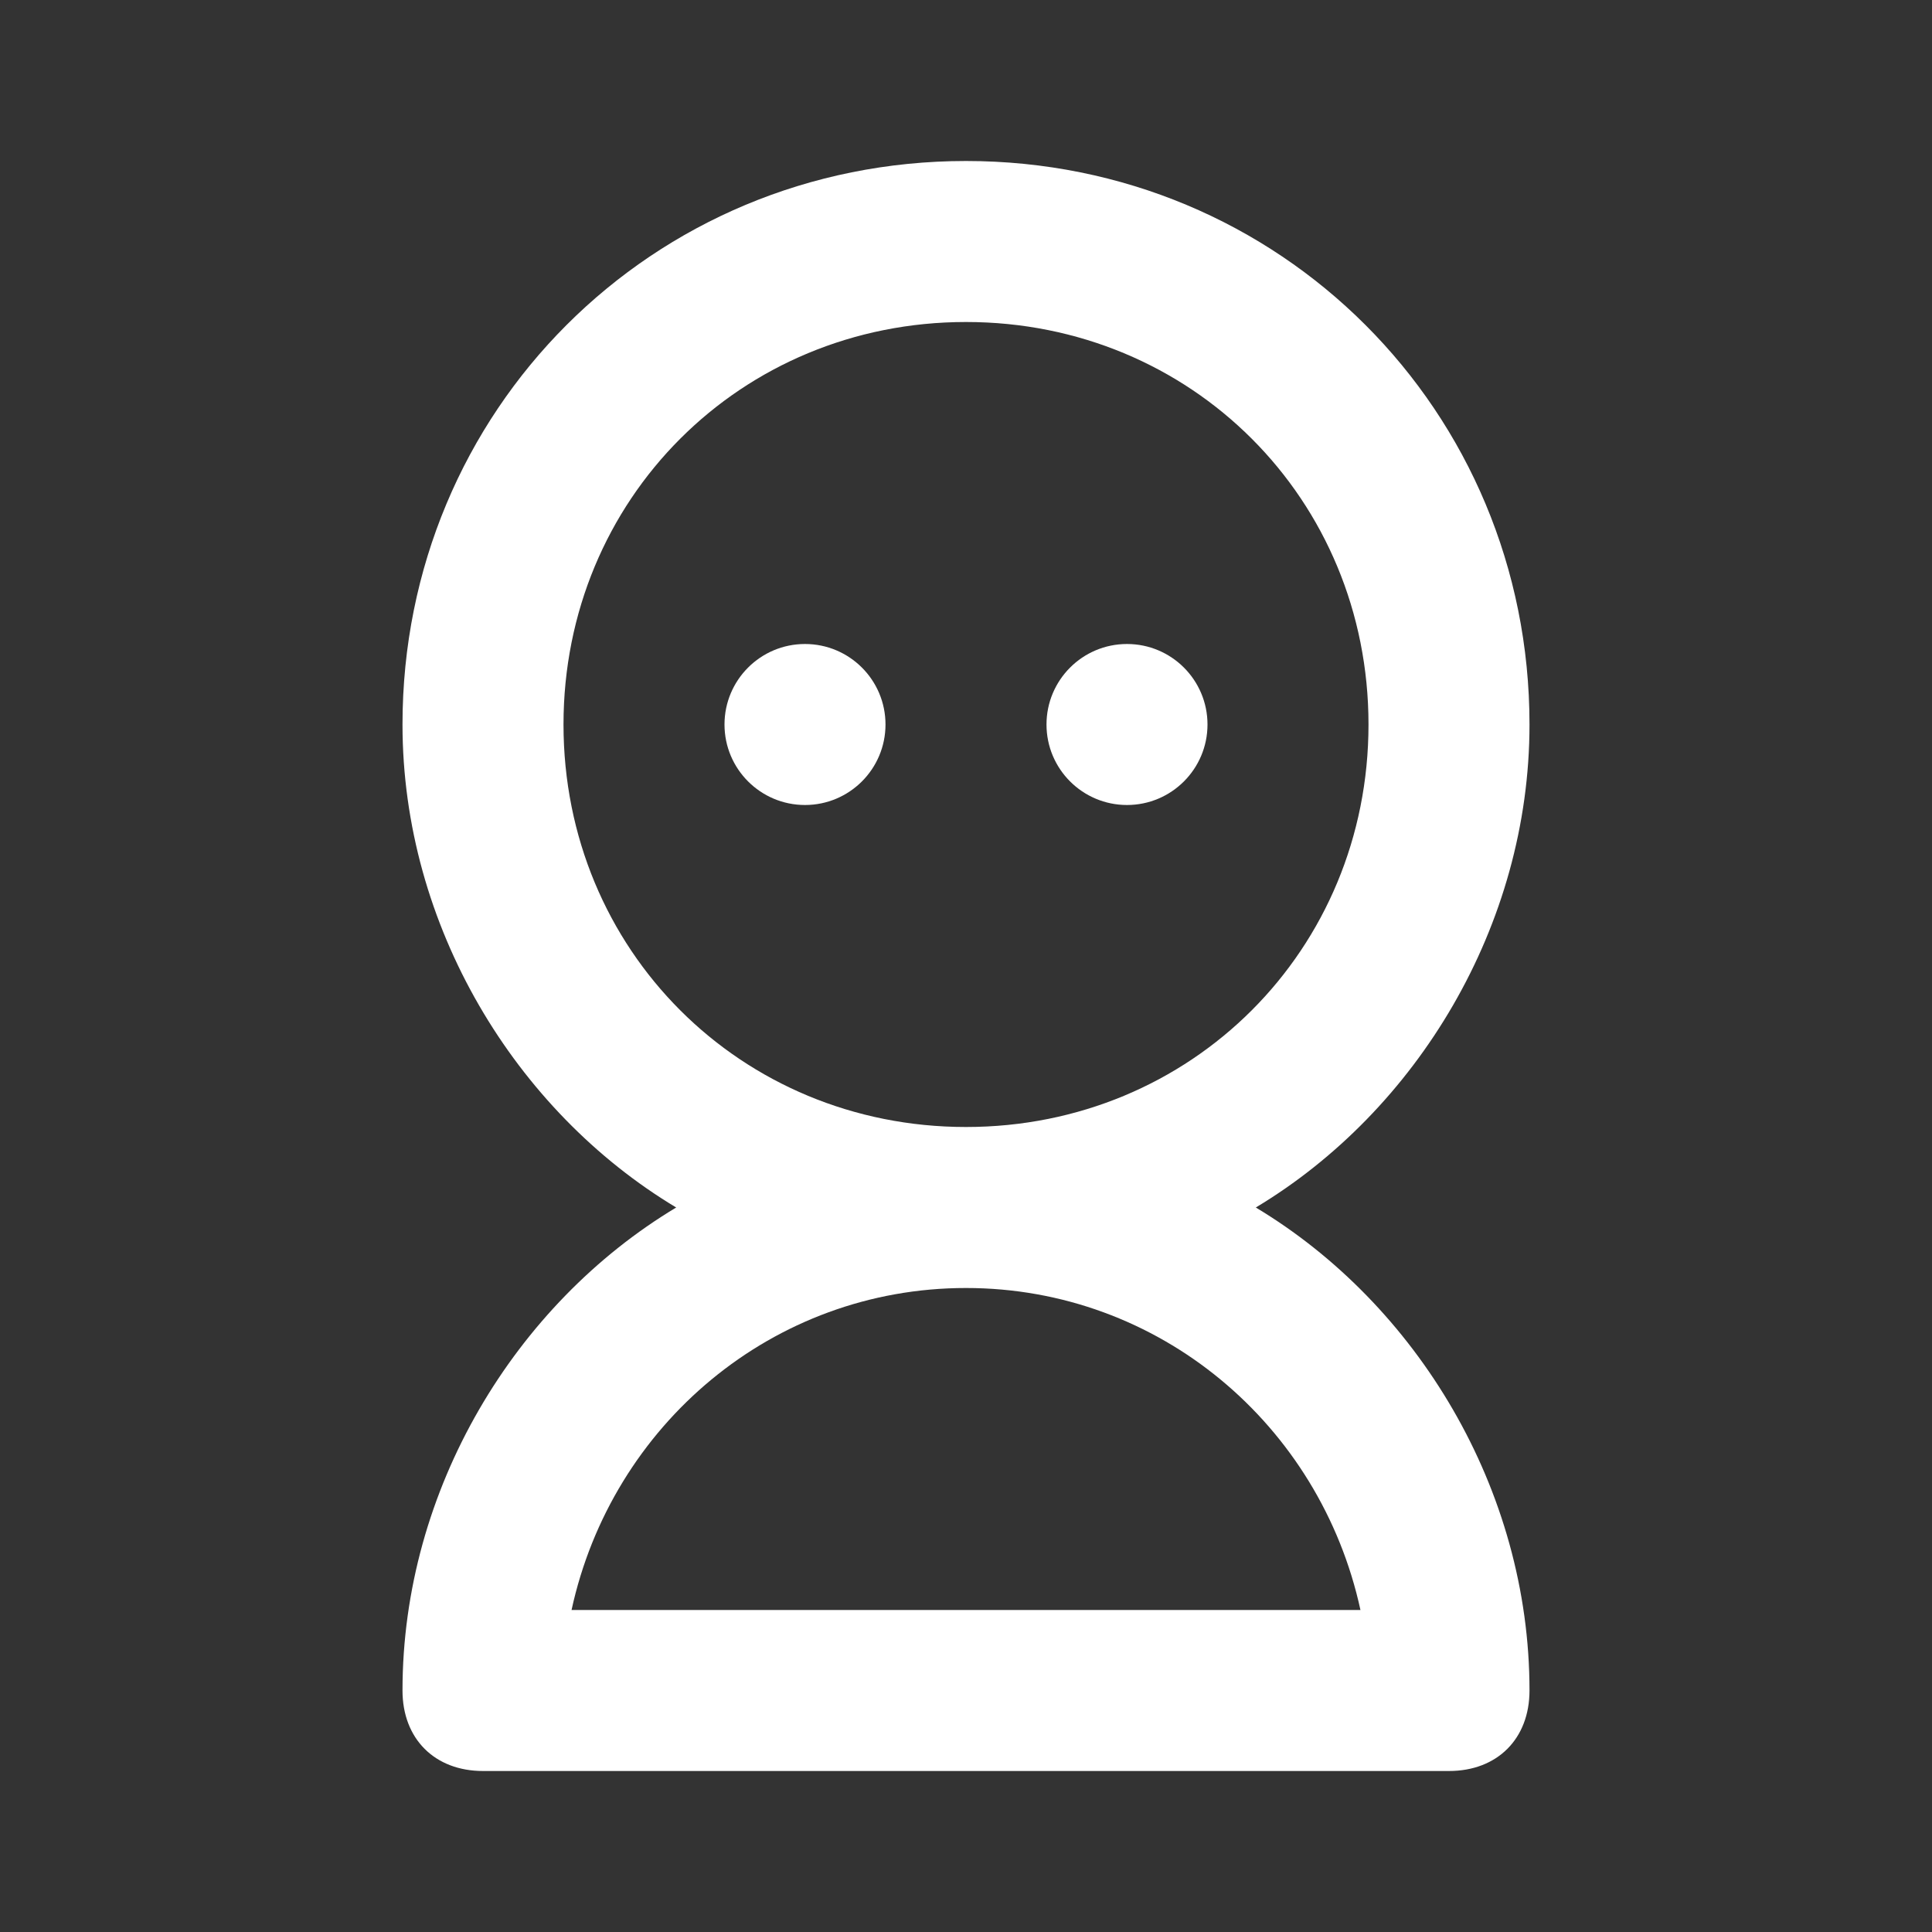 <svg fill="none" height="24" viewBox="0 0 24 24" width="24" xmlns="http://www.w3.org/2000/svg"><rect x="0" y="0" width="24" height="24" fill="#333333" stroke="none"/><g fill="#fff"><path d="m15.6 15c2-1.2 3.4-3.5 3.4-6 0-3.9-3.1-7-7-7s-7 3.1-7 7c0 2.5 1.4 4.8 3.4 6-2 1.2-3.4 3.5-3.4 6 0 .6.4 1 1 1h12c.6 0 1-.4 1-1 0-2.5-1.4-4.8-3.4-6zm-8.6-6c0-2.8 2.2-5 5-5s5 2.2 5 5-2.2 5-5 5-5-2.2-5-5zm.1 11c.5-2.3 2.5-4 4.9-4s4.4 1.7 4.9 4z"/><circle cx="10" cy="9" r="1"/><circle cx="14" cy="9" r="1"/></g></svg>
